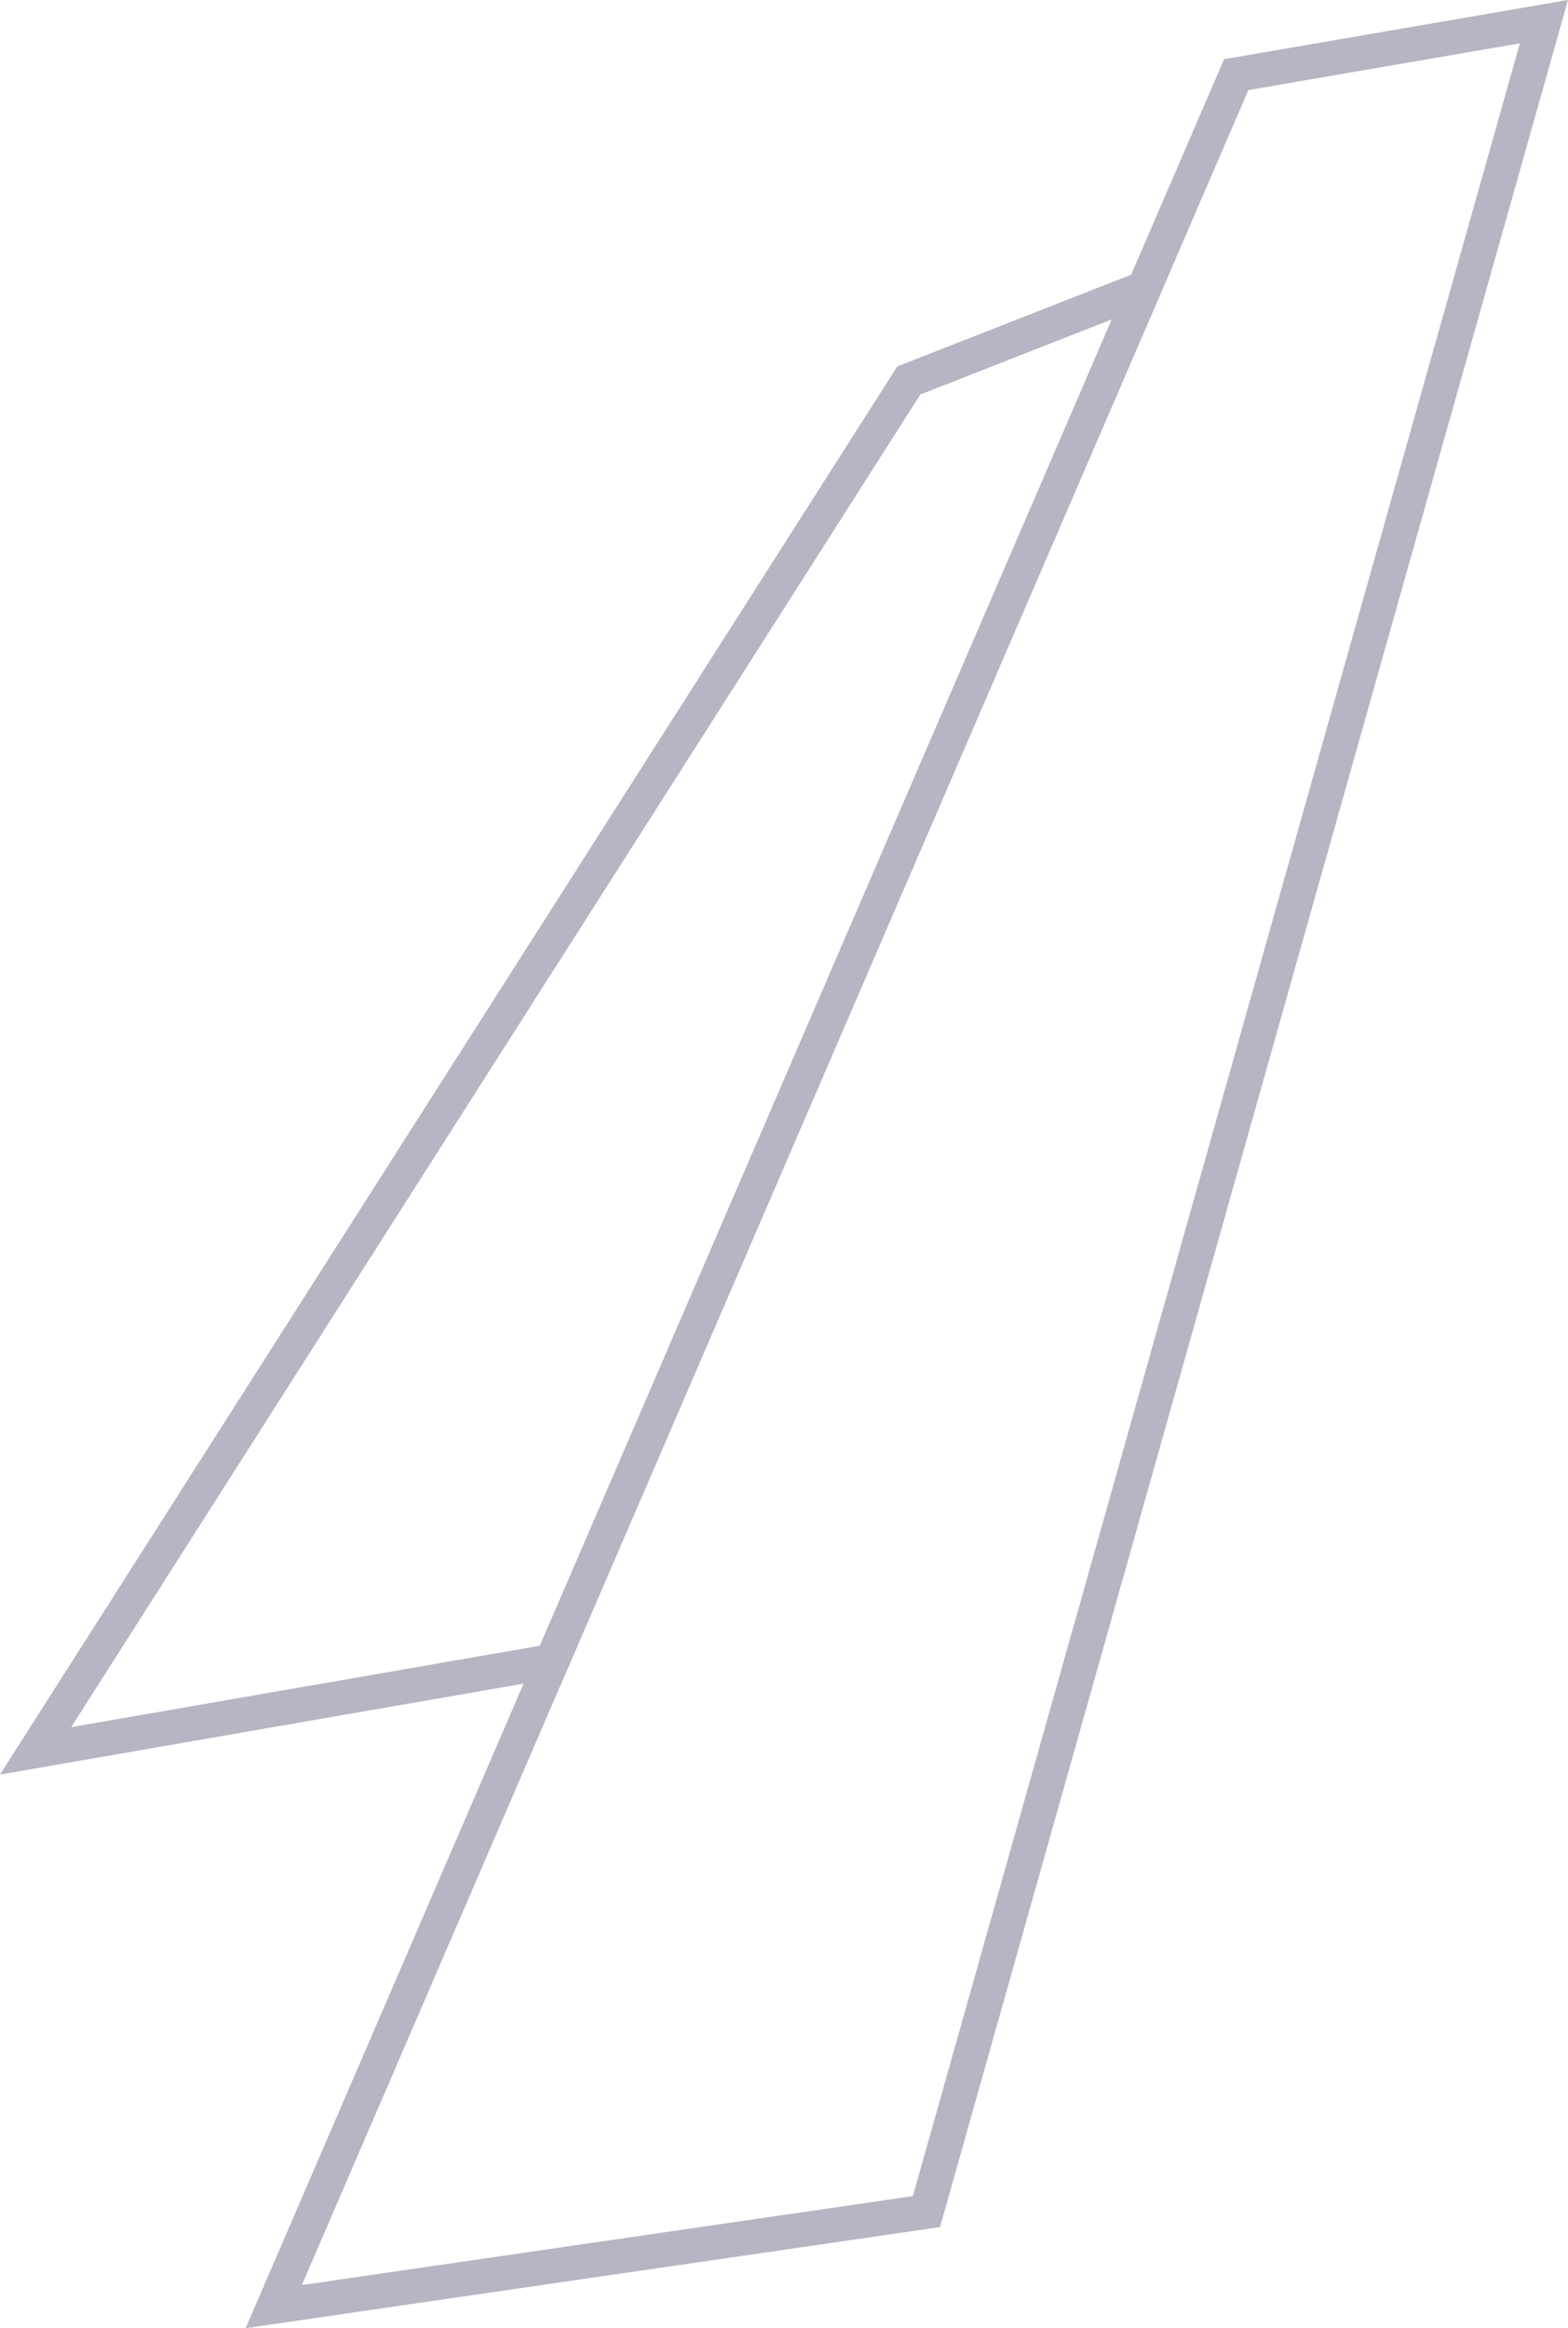 <?xml version="1.0" encoding="UTF-8"?><svg id="Layer_2" xmlns="http://www.w3.org/2000/svg" viewBox="0 0 136.16 202.14"><defs><style>.cls-1{fill:none;stroke:#b8b4c3;stroke-miterlimit:10;stroke-width:3px;}</style></defs><g id="Layer_3"><g><polygon class="cls-1" points="23.77 200.26 80.45 192.01 134.07 1.88 107.35 6.48 23.77 200.26"/><polygon class="cls-1" points="3.09 152.01 47.94 144.22 99.35 25.02 78.92 33.03 3.09 152.01"/></g></g></svg>